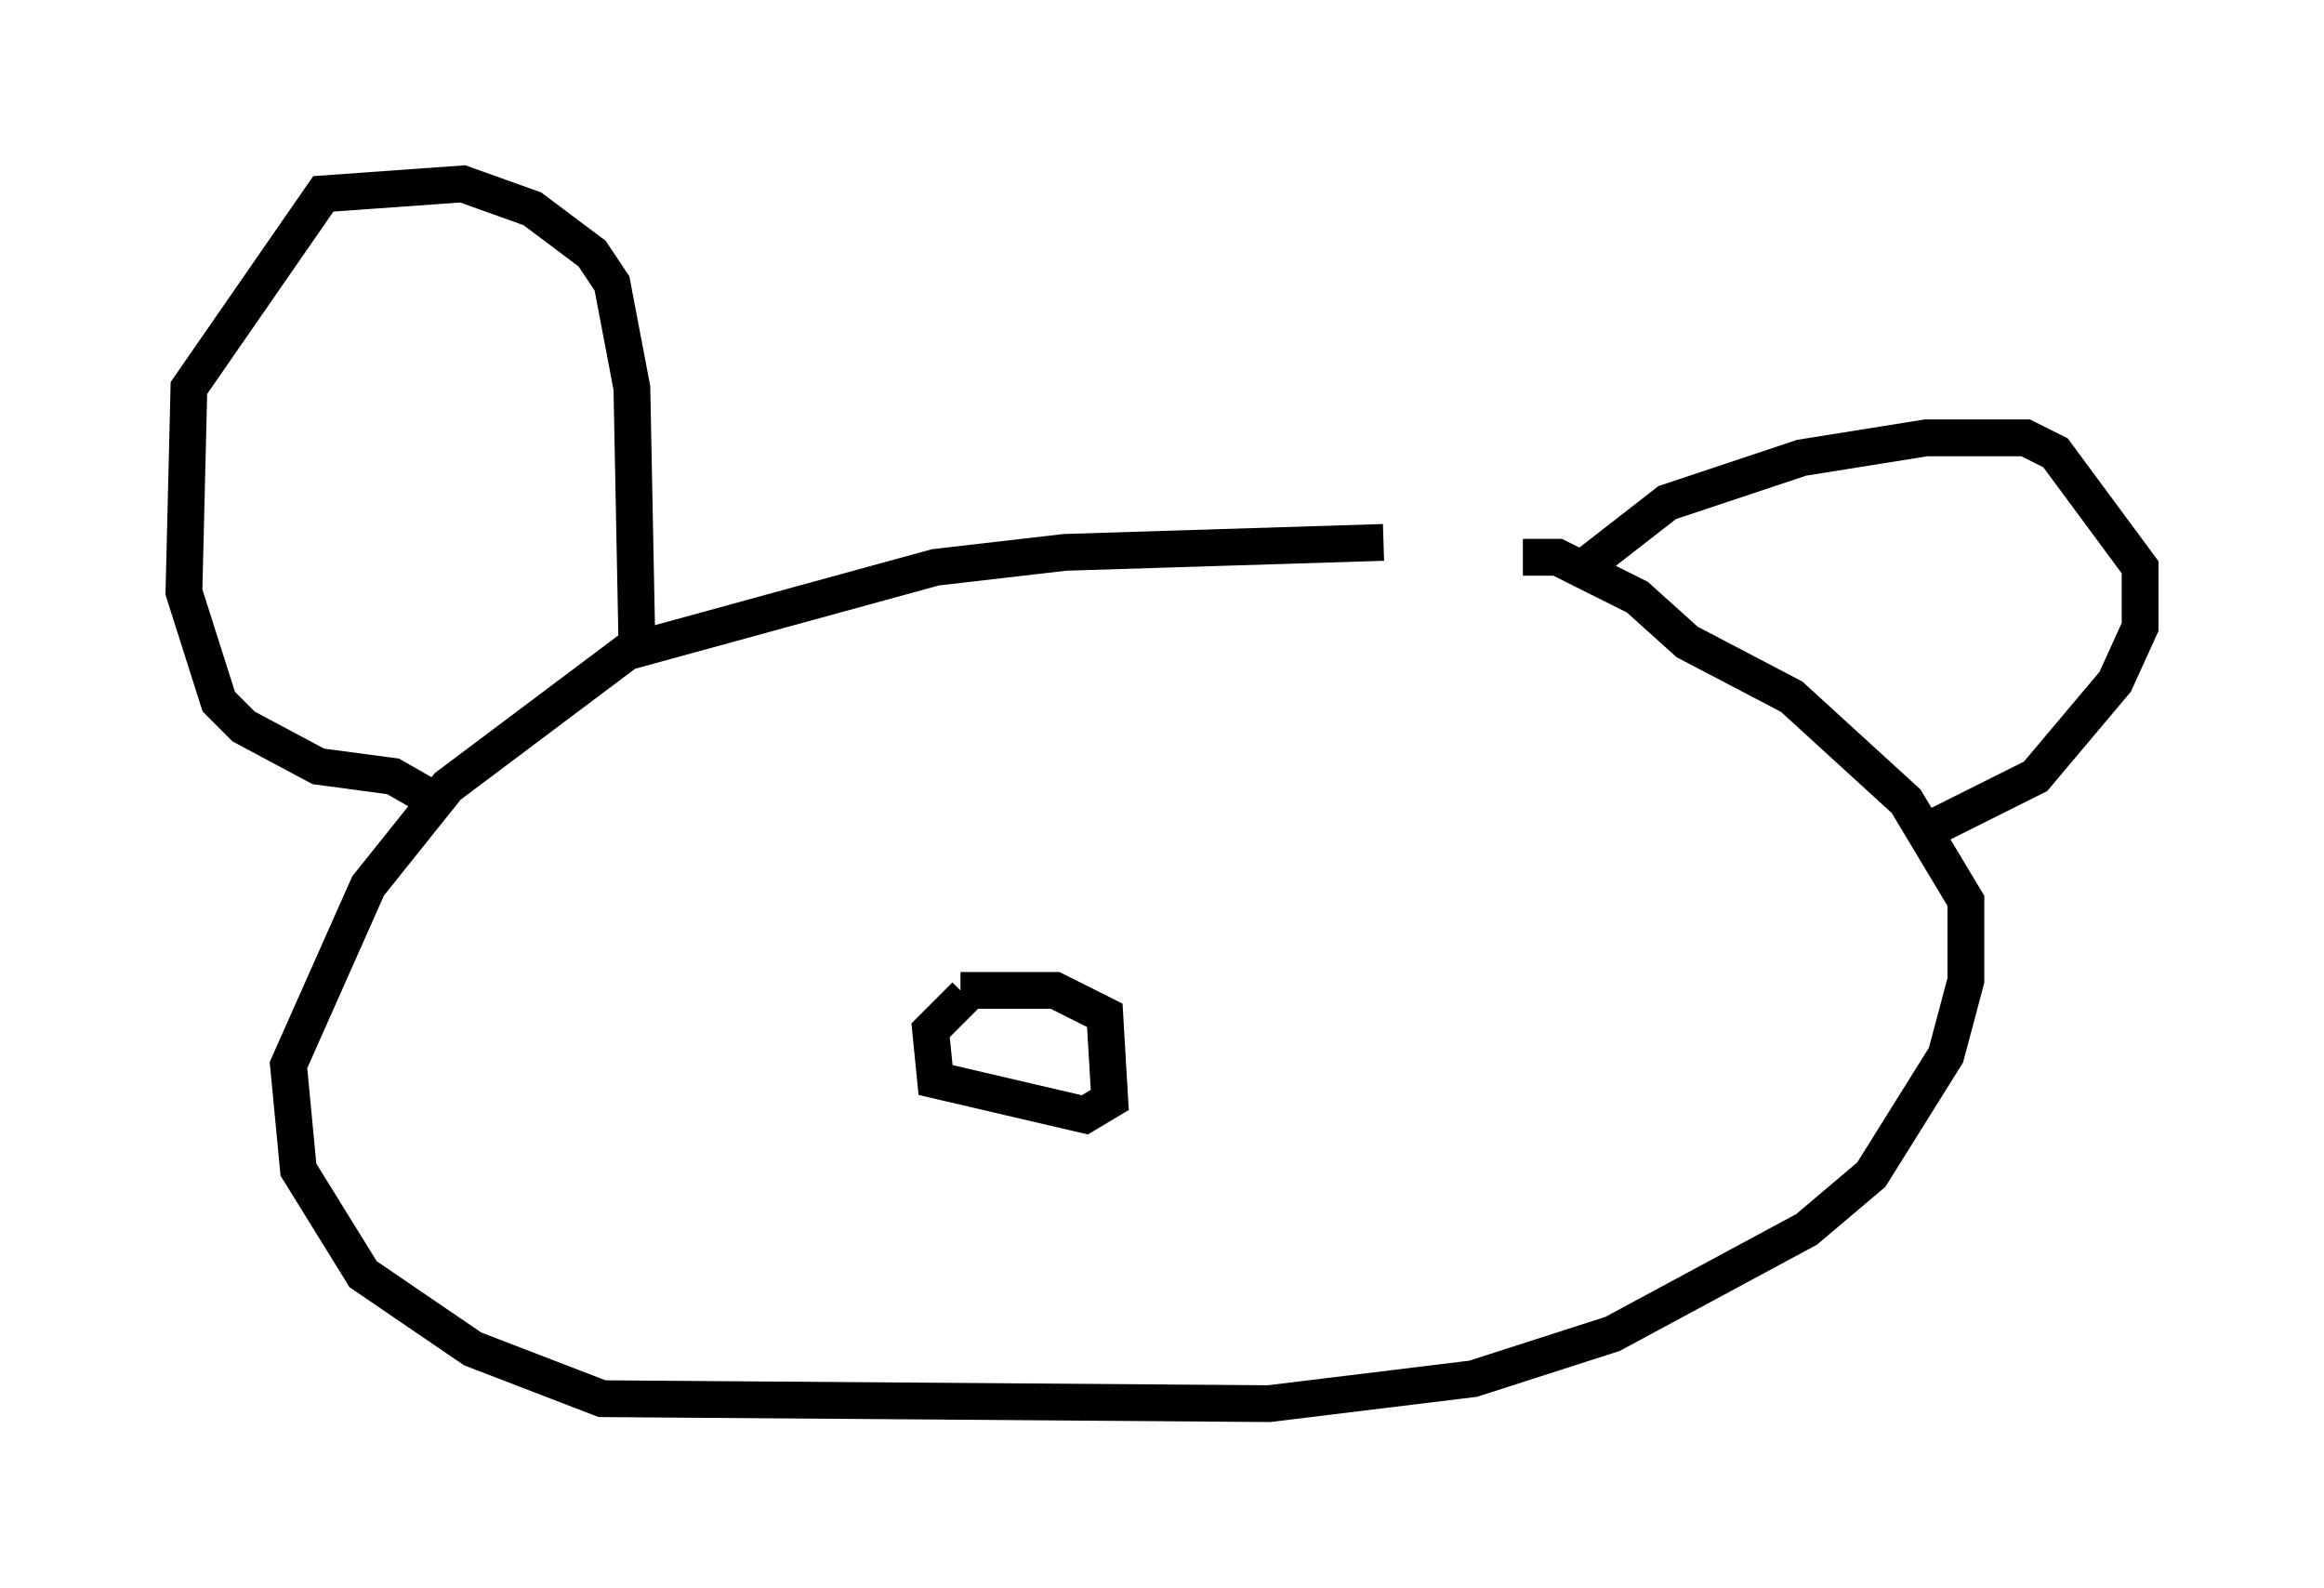 <?xml version="1.0" encoding="utf-8" ?>
<svg baseProfile="full" height="43.153" version="1.1" width="63.179" xmlns="http://www.w3.org/2000/svg" xmlns:ev="http://www.w3.org/2001/xml-events" xmlns:xlink="http://www.w3.org/1999/xlink"><defs /><rect fill="white" height="43.153" width="63.179" x="0" y="0" /><path d="M41.4, 15.149 m-3.789, -0.406 l-8.66, 0.271 -3.518, 0.406 l-8.39, 2.3 -4.871, 3.654 l-2.165, 2.706 -2.165, 4.871 l0.271, 2.842 1.759, 2.842 l2.977, 2.03 3.518, 1.353 l18.132, 0.135 5.548, -0.677 l3.789, -1.218 5.277, -2.842 l1.759, -1.488 2.03, -3.248 l0.541, -2.03 0.0, -2.165 l-1.624, -2.706 -3.112, -2.842 l-2.842, -1.488 -1.353, -1.218 l-2.165, -1.083 -0.947, 0.0 m1.488, 0.406 l2.436, -1.894 3.654, -1.218 l3.383, -0.541 2.706, 0.0 l0.812, 0.406 2.3, 3.112 l0.0, 1.624 -0.677, 1.488 l-2.165, 2.571 -2.706, 1.353 m-35.318, -5.007 l-0.135, -6.901 -0.541, -2.842 l-0.541, -0.812 -1.624, -1.218 l-1.894, -0.677 -3.789, 0.271 l-3.654, 5.277 -0.135, 5.548 l0.947, 2.977 0.677, 0.677 l2.03, 1.083 2.03, 0.271 l0.947, 0.541 m14.479, 5.277 l2.571, 0.0 1.353, 0.677 l0.135, 2.3 -0.677, 0.406 l-4.059, -0.947 -0.135, -1.353 l0.947, -0.947 " fill="none" stroke="black" stroke-width="1" /></svg>